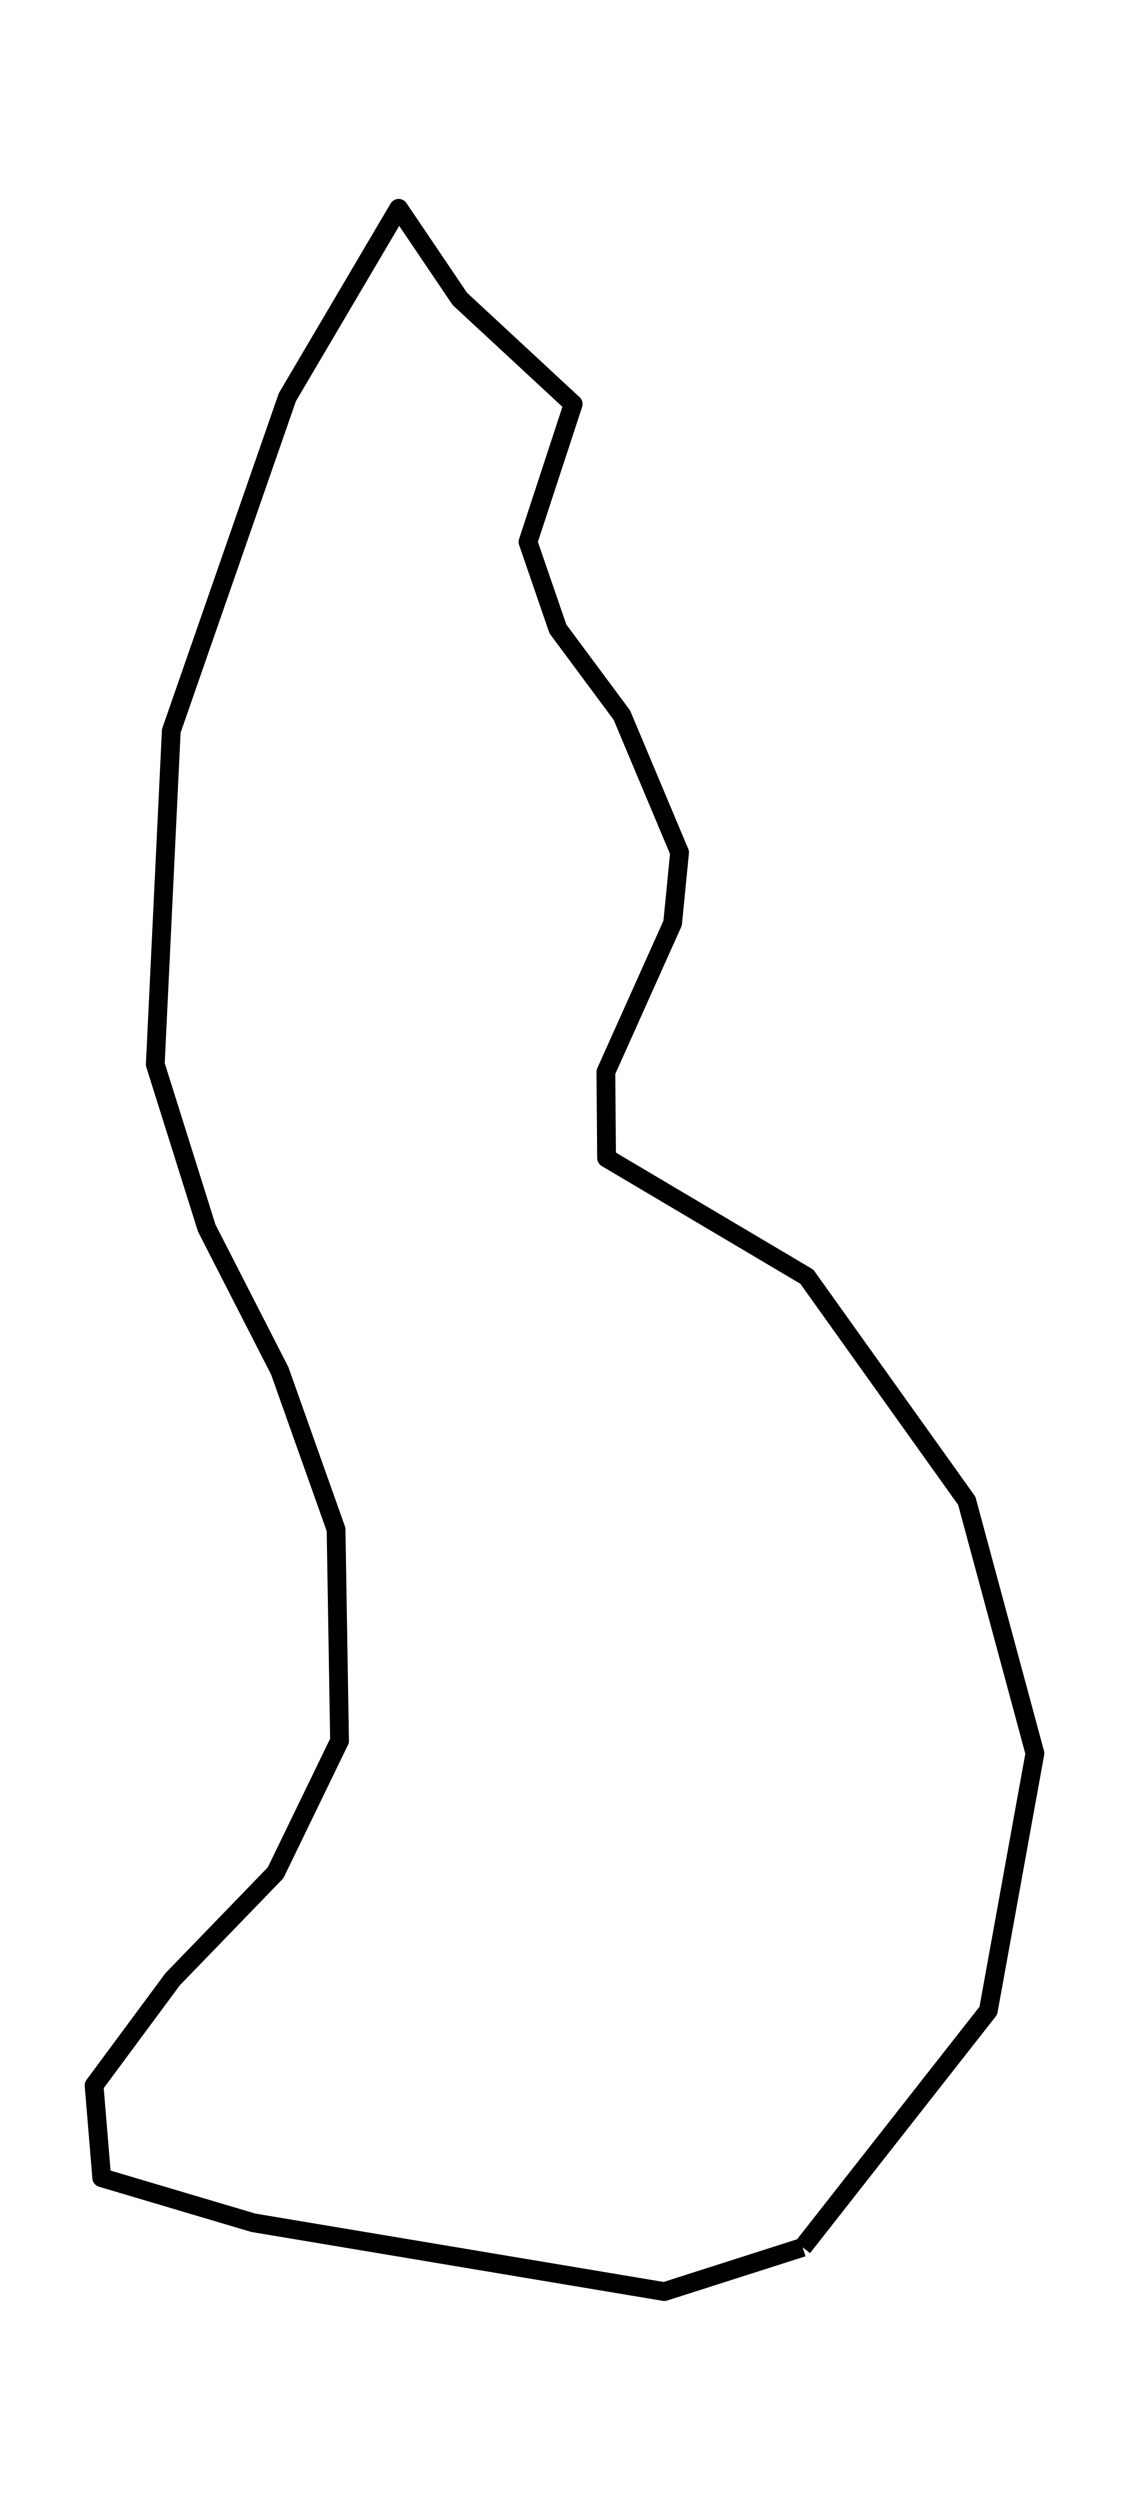 <?xml version="1.0" encoding="utf-8" standalone="no"?>
<!DOCTYPE svg PUBLIC "-//W3C//DTD SVG 1.1//EN"
  "http://www.w3.org/Graphics/SVG/1.1/DTD/svg11.dtd">
<svg xmlns:xlink="http://www.w3.org/1999/xlink" width="120.264pt" height="266.112pt" viewBox="0 0 120.264 266.112" xmlns="http://www.w3.org/2000/svg" version="1.1">
 <defs>
  <style type="text/css">*{stroke-linejoin: round; stroke-linecap: butt}</style>
 </defs>
 <g id="figure_1">
  <g id="patch_1">
   <path d="M 0 266.112 
L 120.264 266.112 
L 120.264 0 
L 0 0 
L 0 266.112 
z
" style="fill: none"/>
  </g>
  <g id="axes_1">
   <g id="PatchCollection_1">
    <path d="M 85.502 239.225 
L 70.762 243.936 
L 26.985 236.61 
L 10.837 231.817 
L 10.022 221.986 
L 18.392 210.684 
L 29.355 199.355 
L 36.17 185.303 
L 35.799 162.808 
L 29.799 145.924 
L 22.022 130.728 
L 16.54 113.298 
L 18.244 77.813 
L 30.614 42.274 
L 42.466 22.176 
L 48.984 31.817 
L 61.058 43.009 
L 56.243 57.688 
L 59.428 66.947 
L 66.243 76.125 
L 72.391 90.749 
L 71.65 98.266 
L 64.539 114.115 
L 64.614 123.266 
L 85.946 135.902 
L 102.983 159.758 
L 110.242 186.637 
L 105.279 214.034 
L 85.502 239.225 
" clip-path="url(#p54054c0c72)" style="fill: none; stroke: #000000; stroke-width: 2"/>
   </g>
  </g>
 </g>
 <defs>
  <clipPath id="p54054c0c72">
   <rect x="0" y="-0" width="120.264" height="266.112"/>
  </clipPath>
 </defs>
</svg>

